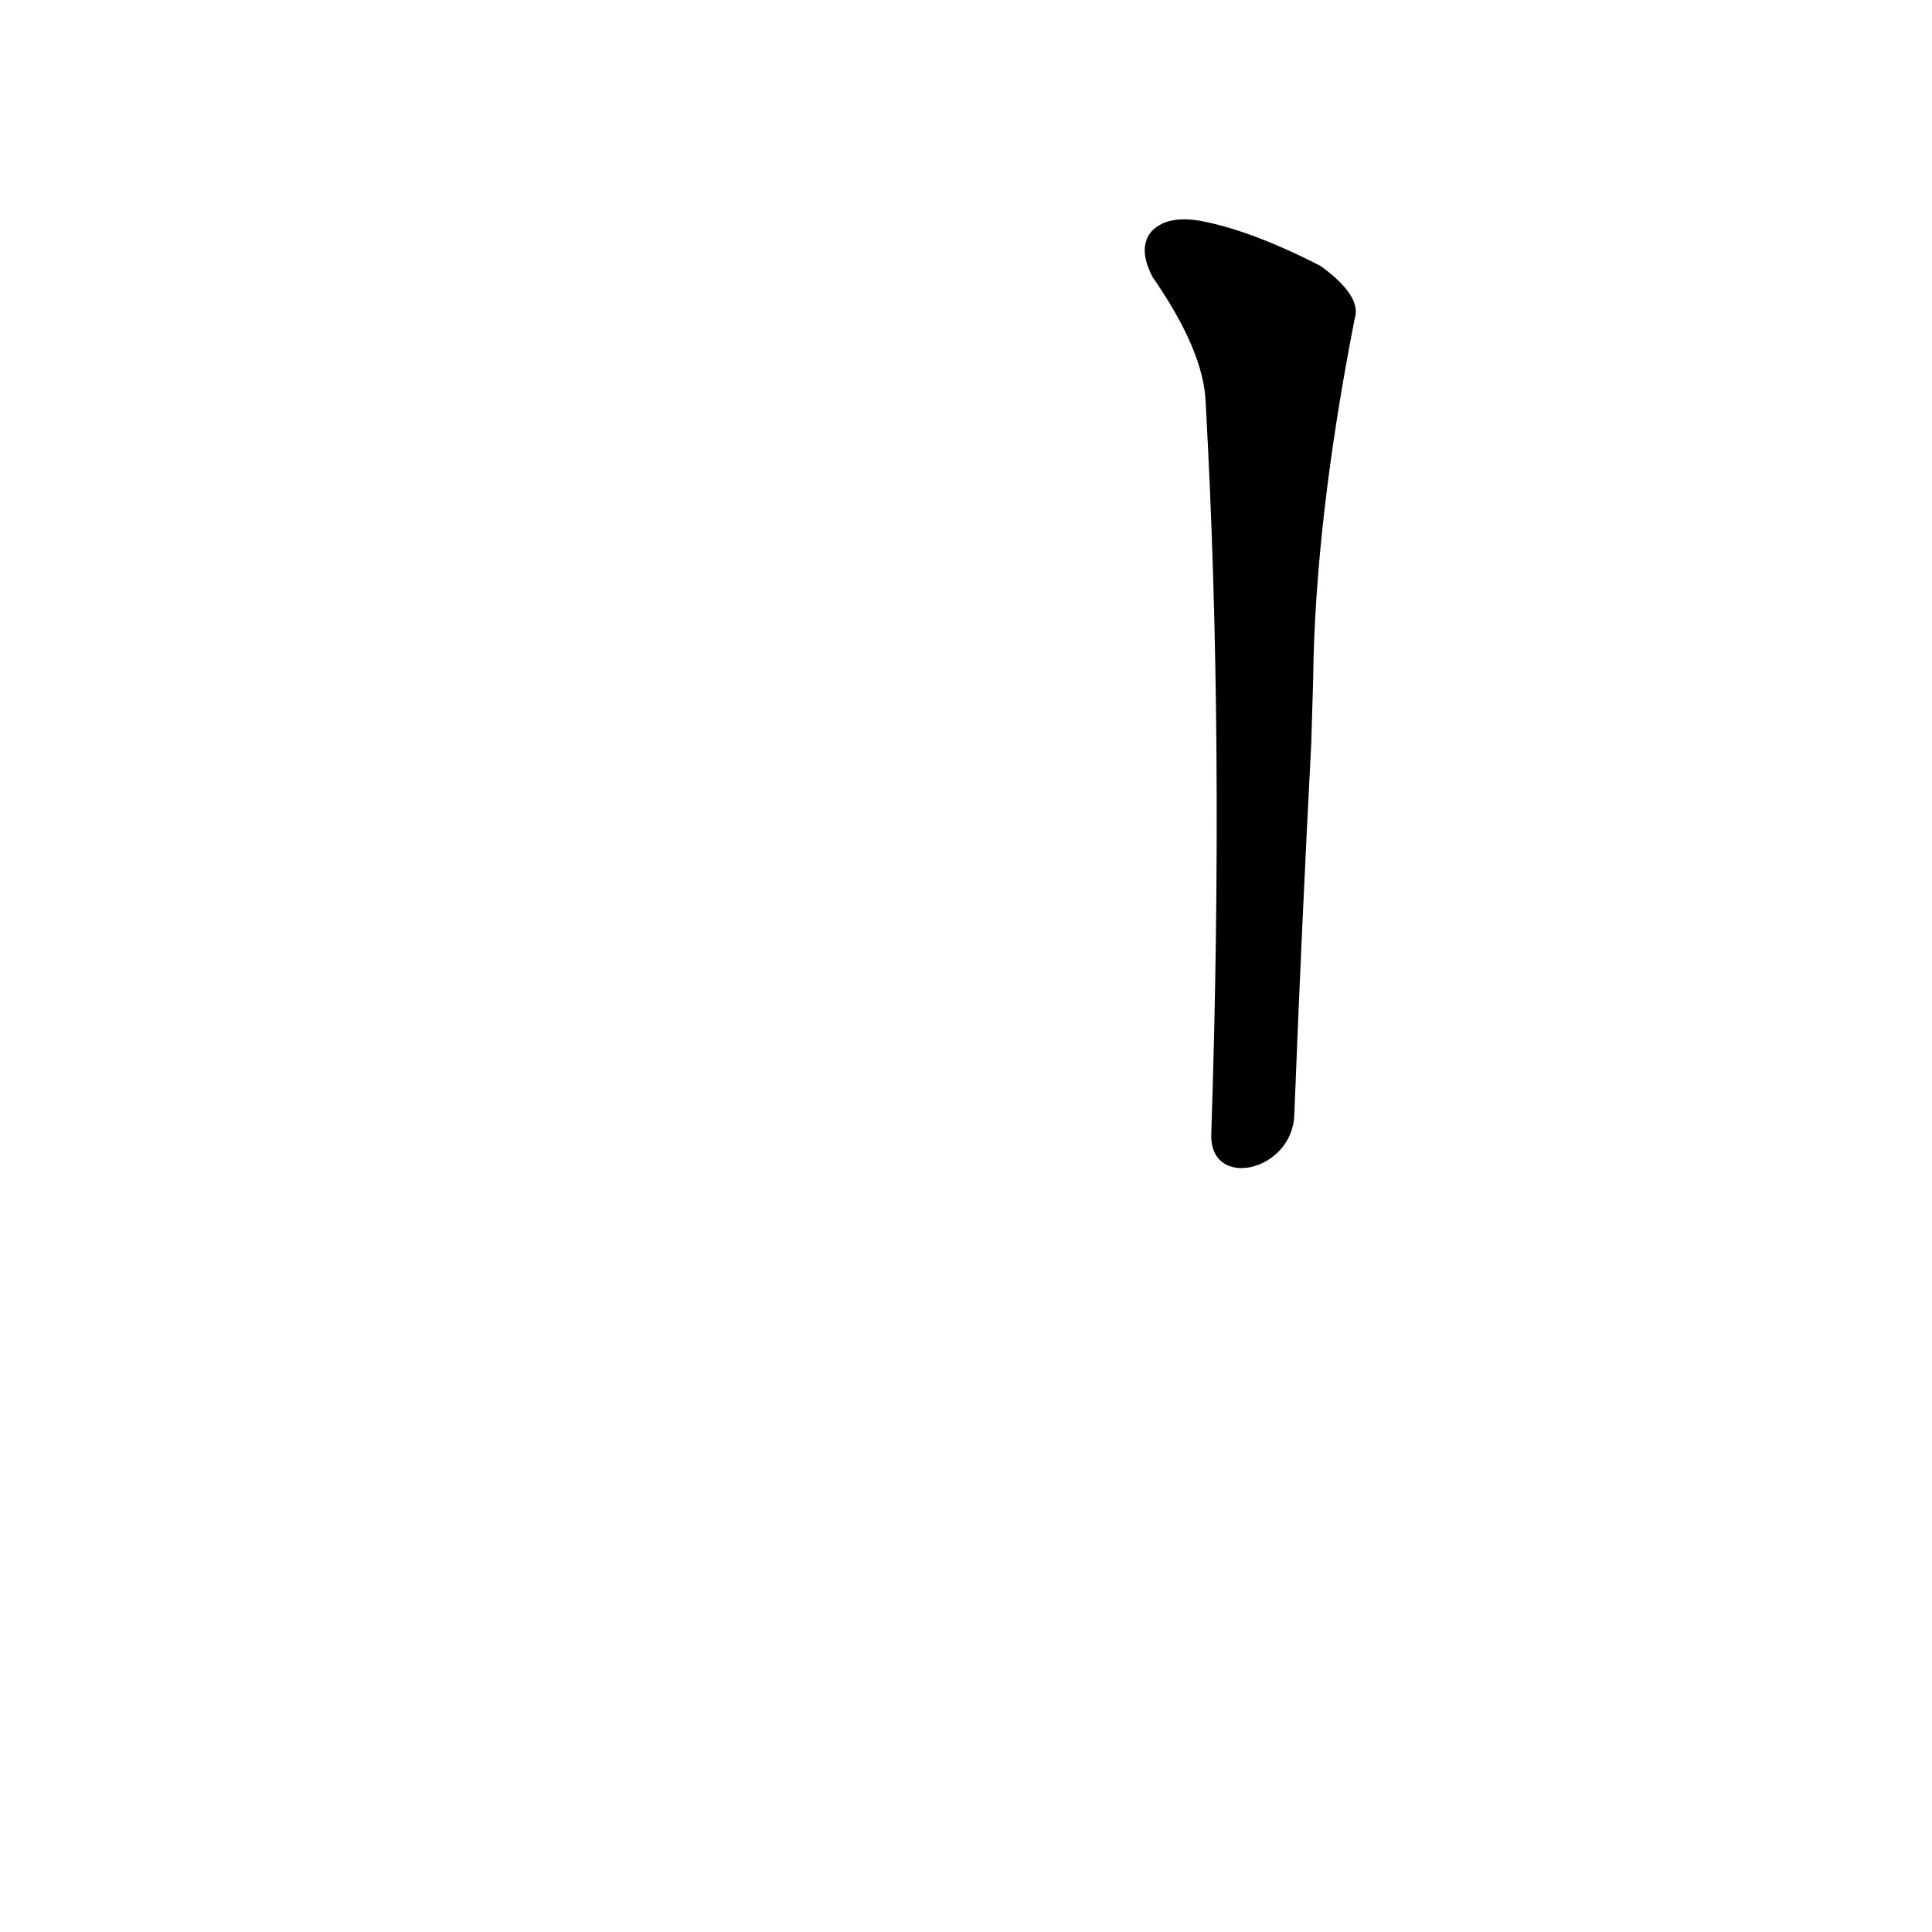 <?xml version='1.0' encoding='utf-8'?>
<svg xmlns="http://www.w3.org/2000/svg" version="1.1" viewBox="0 0 1024 1024"><g transform="scale(1, -1) translate(0, -900)"><path d="M 686 309 Q 690 411 695 506 L 696 540 Q 697 624 718 731 Q 722 743 700 759 Q 663 778 636 783 Q 618 786 610 777 Q 603 768 611 753 Q 638 714 639 687 Q 649 509 642 299 C 641 269 685 279 686 309 Z" fill="black" /></g></svg>